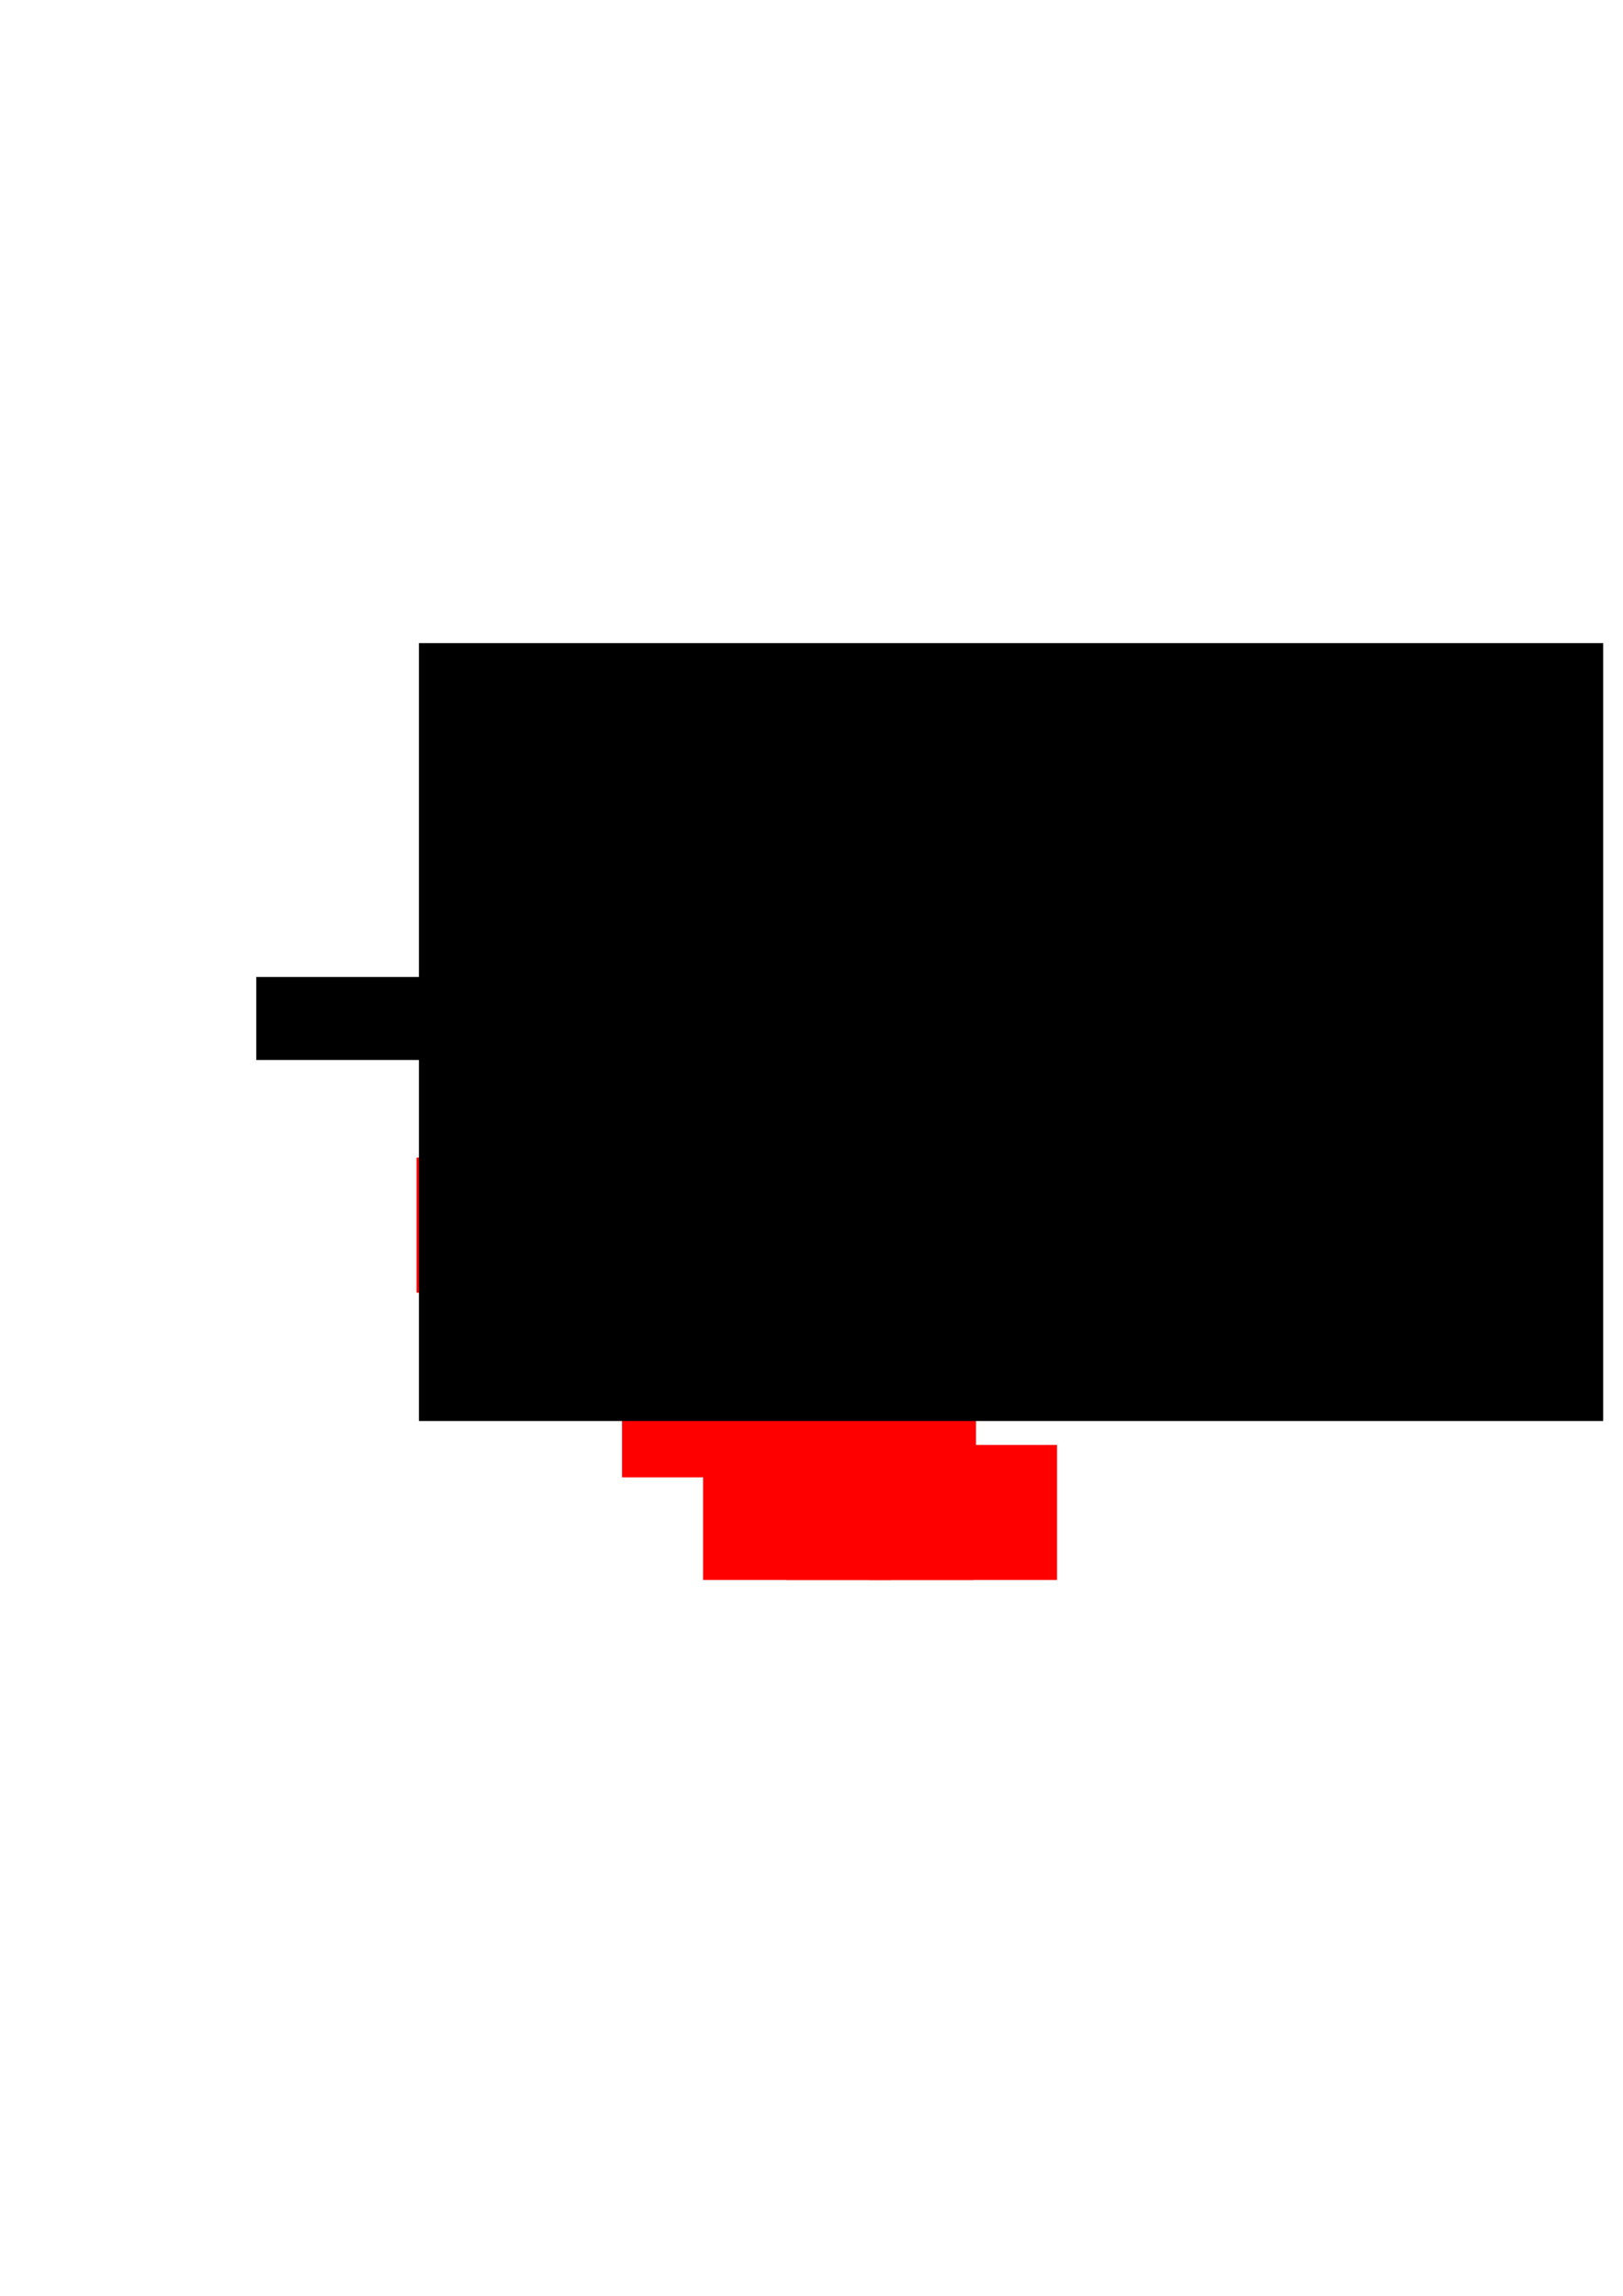 <?xml version="1.0" encoding="UTF-8" standalone="no"?>
<!-- Created with Inkscape (http://www.inkscape.org/) -->

<svg
   xmlns:dc="http://purl.org/dc/elements/1.1/"
   xmlns:cc="http://creativecommons.org/ns#"
   xmlns:rdf="http://www.w3.org/1999/02/22-rdf-syntax-ns#"
   xmlns:svg="http://www.w3.org/2000/svg"
   xmlns="http://www.w3.org/2000/svg"
   xmlns:sodipodi="http://sodipodi.sourceforge.net/DTD/sodipodi-0.dtd"
   xmlns:inkscape="http://www.inkscape.org/namespaces/inkscape"
   width="744.094"
   height="1052.362"
   id="svg2"
   version="1.1"
   inkscape:version="0.48.4 r9939"
   sodipodi:docname="New document 1">
  <defs
     id="defs4" />
  <sodipodi:namedview
     id="base"
     pagecolor="#ffffff"
     bordercolor="#666666"
     borderopacity="1.0"
     inkscape:pageopacity="0.0"
     inkscape:pageshadow="2"
     inkscape:zoom="1.09"
     inkscape:cx="430.22186"
     inkscape:cy="482.92896"
     inkscape:document-units="px"
     inkscape:current-layer="layer1"
     showgrid="false"
     inkscape:window-width="1072"
     inkscape:window-height="719"
     inkscape:window-x="-30"
     inkscape:window-y="687"
     inkscape:window-maximized="0" />
  <g
     inkscape:label="Layer 1"
     inkscape:groupmode="layer"
     id="layer1">
    <g
       transform="matrix(1.5,0,0,1.5,-131.745,-251.69)"
       id="g3140-9">
      <path
         inkscape:connector-curvature="0"
         id="path3098-7"
         d="m 357.421,624.297 0,-32.175 24.481,31.475 0,0 0,0"
         style="fill:none;stroke:#000000;stroke-width:1px;stroke-linecap:butt;stroke-linejoin:miter;stroke-opacity:1" />
      <path
         inkscape:connector-curvature="0"
         id="path3100-3"
         d="M 357.421,592.122 330.842,622.898"
         style="fill:none;stroke:#000000;stroke-width:1px;stroke-linecap:butt;stroke-linejoin:miter;stroke-opacity:1" />
      <flowRoot
         transform="translate(17.58,113.751)"
         style="font-size:20px;font-style:normal;font-variant:normal;font-weight:normal;font-stretch:normal;text-align:center;line-height:125%;letter-spacing:0px;word-spacing:0px;writing-mode:lr-tb;text-anchor:middle;fill:#ff0000;fill-opacity:1;stroke:none;font-family:Arial;-inkscape-font-specification:Arial"
         id="flowRoot2985-61"
         xml:space="preserve"><flowRegion
           id="flowRegion2987-29"><rect
             style="fill:#ff0000;stroke:none"
             y="495.597"
             x="310.557"
             height="41.268"
             width="57.355"
             id="rect2989-3" /></flowRegion><flowPara
           id="flowPara2991-19">●</flowPara></flowRoot>      <flowRoot
         transform="translate(43.001,113.751)"
         style="font-size:20px;font-style:normal;font-variant:normal;font-weight:normal;font-stretch:normal;text-align:center;line-height:125%;letter-spacing:0px;word-spacing:0px;writing-mode:lr-tb;text-anchor:middle;fill:#ff0000;fill-opacity:1;stroke:none;font-family:Arial;-inkscape-font-specification:Arial"
         id="flowRoot2985-36-4"
         xml:space="preserve"><flowRegion
           id="flowRegion2987-0-7"><rect
             style="fill:#ff0000;stroke:none"
             y="495.597"
             x="310.557"
             height="41.268"
             width="57.355"
             id="rect2989-6-8" /></flowRegion><flowPara
           id="flowPara2991-2-4">●</flowPara></flowRoot>      <flowRoot
         transform="translate(-7.84,113.751)"
         style="font-size:20px;font-style:normal;font-variant:normal;font-weight:normal;font-stretch:normal;text-align:center;line-height:125%;letter-spacing:0px;word-spacing:0px;writing-mode:lr-tb;text-anchor:middle;fill:#ff0000;fill-opacity:1;stroke:none;font-family:Arial;-inkscape-font-specification:Arial"
         id="flowRoot2985-9-5"
         xml:space="preserve"><flowRegion
           id="flowRegion2987-2-0"><rect
             style="fill:#ff0000;stroke:none"
             y="495.597"
             x="310.557"
             height="41.268"
             width="57.355"
             id="rect2989-02-3" /></flowRegion><flowPara
           id="flowPara2991-3-6">●</flowPara></flowRoot>    </g>
    <flowRoot
       xml:space="preserve"
       id="flowRoot2985-3"
       style="font-size:20px;font-style:normal;font-variant:normal;font-weight:normal;font-stretch:normal;text-align:center;line-height:125%;letter-spacing:0px;word-spacing:0px;writing-mode:lr-tb;text-anchor:middle;fill:#ff0000;fill-opacity:1;stroke:none;font-family:Arial;-inkscape-font-specification:Arial"
       transform="matrix(1.5,0,0,1.5,-250.743,-228.972)"><flowRegion
         id="flowRegion2987-6"><rect
           id="rect2989-7"
           width="57.355"
           height="41.268"
           x="310.557"
           y="495.597"
           style="fill:#ff0000;stroke:none" /></flowRegion><flowPara
         id="flowPara2991-5">●</flowPara></flowRoot>    <flowRoot
       xml:space="preserve"
       id="flowRoot2985-35"
       style="font-size:20px;font-style:normal;font-variant:normal;font-weight:normal;font-stretch:normal;text-align:center;line-height:125%;letter-spacing:0px;word-spacing:0px;writing-mode:lr-tb;text-anchor:middle;fill:#ff0000;fill-opacity:1;stroke:none;font-family:Arial;-inkscape-font-specification:Arial"
       transform="matrix(1.5,0,0,1.5,-250.743,-252.972)"><flowRegion
         id="flowRegion2987-62"><rect
           id="rect2989-9"
           width="57.355"
           height="41.268"
           x="310.557"
           y="495.597"
           style="fill:#ff0000;stroke:none" /></flowRegion><flowPara
         id="flowPara2991-1">●</flowPara></flowRoot>    <flowRoot
       xml:space="preserve"
       id="flowRoot2985-6"
       style="font-size:20px;font-style:normal;font-variant:normal;font-weight:normal;font-stretch:normal;text-align:center;line-height:125%;letter-spacing:0px;word-spacing:0px;writing-mode:lr-tb;text-anchor:middle;fill:#ff0000;fill-opacity:1;stroke:none;font-family:Arial;-inkscape-font-specification:Arial"
       transform="matrix(1.5,0,0,1.5,-238.874,-212.759)"><flowRegion
         id="flowRegion2987-1"><rect
           id="rect2989-8"
           width="57.355"
           height="41.268"
           x="310.557"
           y="495.597"
           style="fill:#ff0000;stroke:none" /></flowRegion><flowPara
         id="flowPara2991-7">●</flowPara></flowRoot>    <flowRoot
       xml:space="preserve"
       id="flowRoot2985-7"
       style="font-size:20px;font-style:normal;font-variant:normal;font-weight:normal;font-stretch:normal;text-align:center;line-height:125%;letter-spacing:0px;word-spacing:0px;writing-mode:lr-tb;text-anchor:middle;fill:#ff0000;fill-opacity:1;stroke:none;font-family:Arial;-inkscape-font-specification:Arial"
       transform="matrix(1.5,0,0,1.5,-274.874,-212.759)"><flowRegion
         id="flowRegion2987-5"><rect
           id="rect2989-92"
           width="57.355"
           height="41.268"
           x="310.557"
           y="495.597"
           style="fill:#ff0000;stroke:none" /></flowRegion><flowPara
         id="flowPara2991-28">●</flowPara></flowRoot>    <g
       id="g3140"
       transform="matrix(1.5,0,0,1.5,-168.9,-298.718)">
      <path
         inkscape:connector-curvature="0"
         id="path3098"
         d="m 357.421,624.297 0,-32.175 24.481,31.475 0,0 0,0"
         style="fill:none;stroke:#000000;stroke-width:1px;stroke-linecap:butt;stroke-linejoin:miter;stroke-opacity:1" />
      <path
         inkscape:connector-curvature="0"
         id="path3100"
         d="M 357.421,592.122 330.842,622.898"
         style="fill:none;stroke:#000000;stroke-width:1px;stroke-linecap:butt;stroke-linejoin:miter;stroke-opacity:1" />
      <flowRoot
         transform="translate(17.58,113.751)"
         style="font-size:20px;font-style:normal;font-variant:normal;font-weight:normal;font-stretch:normal;text-align:center;line-height:125%;letter-spacing:0px;word-spacing:0px;writing-mode:lr-tb;text-anchor:middle;fill:#ff0000;fill-opacity:1;stroke:none;font-family:Arial;-inkscape-font-specification:Arial"
         id="flowRoot2985"
         xml:space="preserve"><flowRegion
           id="flowRegion2987"><rect
             style="fill:#ff0000;stroke:none"
             y="495.597"
             x="310.557"
             height="41.268"
             width="57.355"
             id="rect2989" /></flowRegion><flowPara
           id="flowPara2991">●</flowPara></flowRoot>      <flowRoot
         transform="translate(43.001,113.751)"
         style="font-size:20px;font-style:normal;font-variant:normal;font-weight:normal;font-stretch:normal;text-align:center;line-height:125%;letter-spacing:0px;word-spacing:0px;writing-mode:lr-tb;text-anchor:middle;fill:#ff0000;fill-opacity:1;stroke:none;font-family:Arial;-inkscape-font-specification:Arial"
         id="flowRoot2985-36"
         xml:space="preserve"><flowRegion
           id="flowRegion2987-0"><rect
             style="fill:#ff0000;stroke:none"
             y="495.597"
             x="310.557"
             height="41.268"
             width="57.355"
             id="rect2989-6" /></flowRegion><flowPara
           id="flowPara2991-2">●</flowPara></flowRoot>      <flowRoot
         transform="translate(-7.84,113.751)"
         style="font-size:20px;font-style:normal;font-variant:normal;font-weight:normal;font-stretch:normal;text-align:center;line-height:125%;letter-spacing:0px;word-spacing:0px;writing-mode:lr-tb;text-anchor:middle;fill:#ff0000;fill-opacity:1;stroke:none;font-family:Arial;-inkscape-font-specification:Arial"
         id="flowRoot2985-9"
         xml:space="preserve"><flowRegion
           id="flowRegion2987-2"><rect
             style="fill:#ff0000;stroke:none"
             y="495.597"
             x="310.557"
             height="41.268"
             width="57.355"
             id="rect2989-02" /></flowRegion><flowPara
           id="flowPara2991-3">●</flowPara></flowRoot>    </g>
    <flowRoot
       xml:space="preserve"
       id="flowRoot2985-2"
       style="font-size:20px;font-style:normal;font-variant:normal;font-weight:normal;font-stretch:normal;text-align:center;line-height:125%;letter-spacing:0px;word-spacing:0px;writing-mode:lr-tb;text-anchor:middle;fill:#ff0000;fill-opacity:1;stroke:none;font-family:Arial;-inkscape-font-specification:Arial"
       transform="matrix(1.5,0,0,1.5,-141.448,-174.989)"><flowRegion
         id="flowRegion2987-7"><rect
           id="rect2989-0"
           width="57.355"
           height="41.268"
           x="310.557"
           y="495.597"
           style="fill:#ff0000;stroke:none" /></flowRegion><flowPara
         id="flowPara2991-9">●</flowPara></flowRoot>    <flowRoot
       xml:space="preserve"
       id="flowRoot3216"
       style="font-size:20px;font-style:normal;font-variant:normal;font-weight:normal;font-stretch:normal;text-align:center;line-height:125%;letter-spacing:0px;word-spacing:0px;writing-mode:lr-tb;text-anchor:middle;fill:#000000;fill-opacity:1;stroke:none;font-family:Arial;-inkscape-font-specification:Arial"
       transform="translate(-4.473,-10.552)"><flowRegion
         id="flowRegion3218"><rect
           id="rect3220"
           width="58.57"
           height="24.048"
           x="342.885"
           y="560.144" /></flowRegion><flowPara
         id="flowPara3222">father</flowPara></flowRoot>    <flowRoot
       xml:space="preserve"
       id="flowRoot3216-1"
       style="font-size:20px;font-style:normal;font-variant:normal;font-weight:normal;font-stretch:normal;text-align:center;line-height:125%;letter-spacing:0px;word-spacing:0px;writing-mode:lr-tb;text-anchor:middle;fill:#000000;fill-opacity:1;stroke:none;font-family:Arial;-inkscape-font-specification:Arial"
       transform="translate(-225.392,-112.313)"><flowRegion
         id="flowRegion3218-0"><rect
           id="rect3220-6"
           width="78.57"
           height="38.048"
           x="342.885"
           y="560.144" /></flowRegion><flowPara
         id="flowPara3222-3">j F p</flowPara></flowRoot>    <flowRoot
       xml:space="preserve"
       id="flowRoot3251"
       style="font-size:20px;font-style:normal;font-variant:normal;font-weight:normal;font-stretch:normal;text-align:start;line-height:125%;letter-spacing:0px;word-spacing:0px;writing-mode:lr-tb;text-anchor:start;fill:#000000;fill-opacity:1;stroke:none;font-family:Arial;-inkscape-font-specification:Arial"><flowRegion
         id="flowRegion3253"><rect
           id="rect3255"
           width="542.936"
           height="356.578"
           x="192.064"
           y="294.784"
           style="text-align:start;text-anchor:start" /></flowRegion><flowPara
         id="flowPara3257" /></flowRoot>  </g>
</svg>
